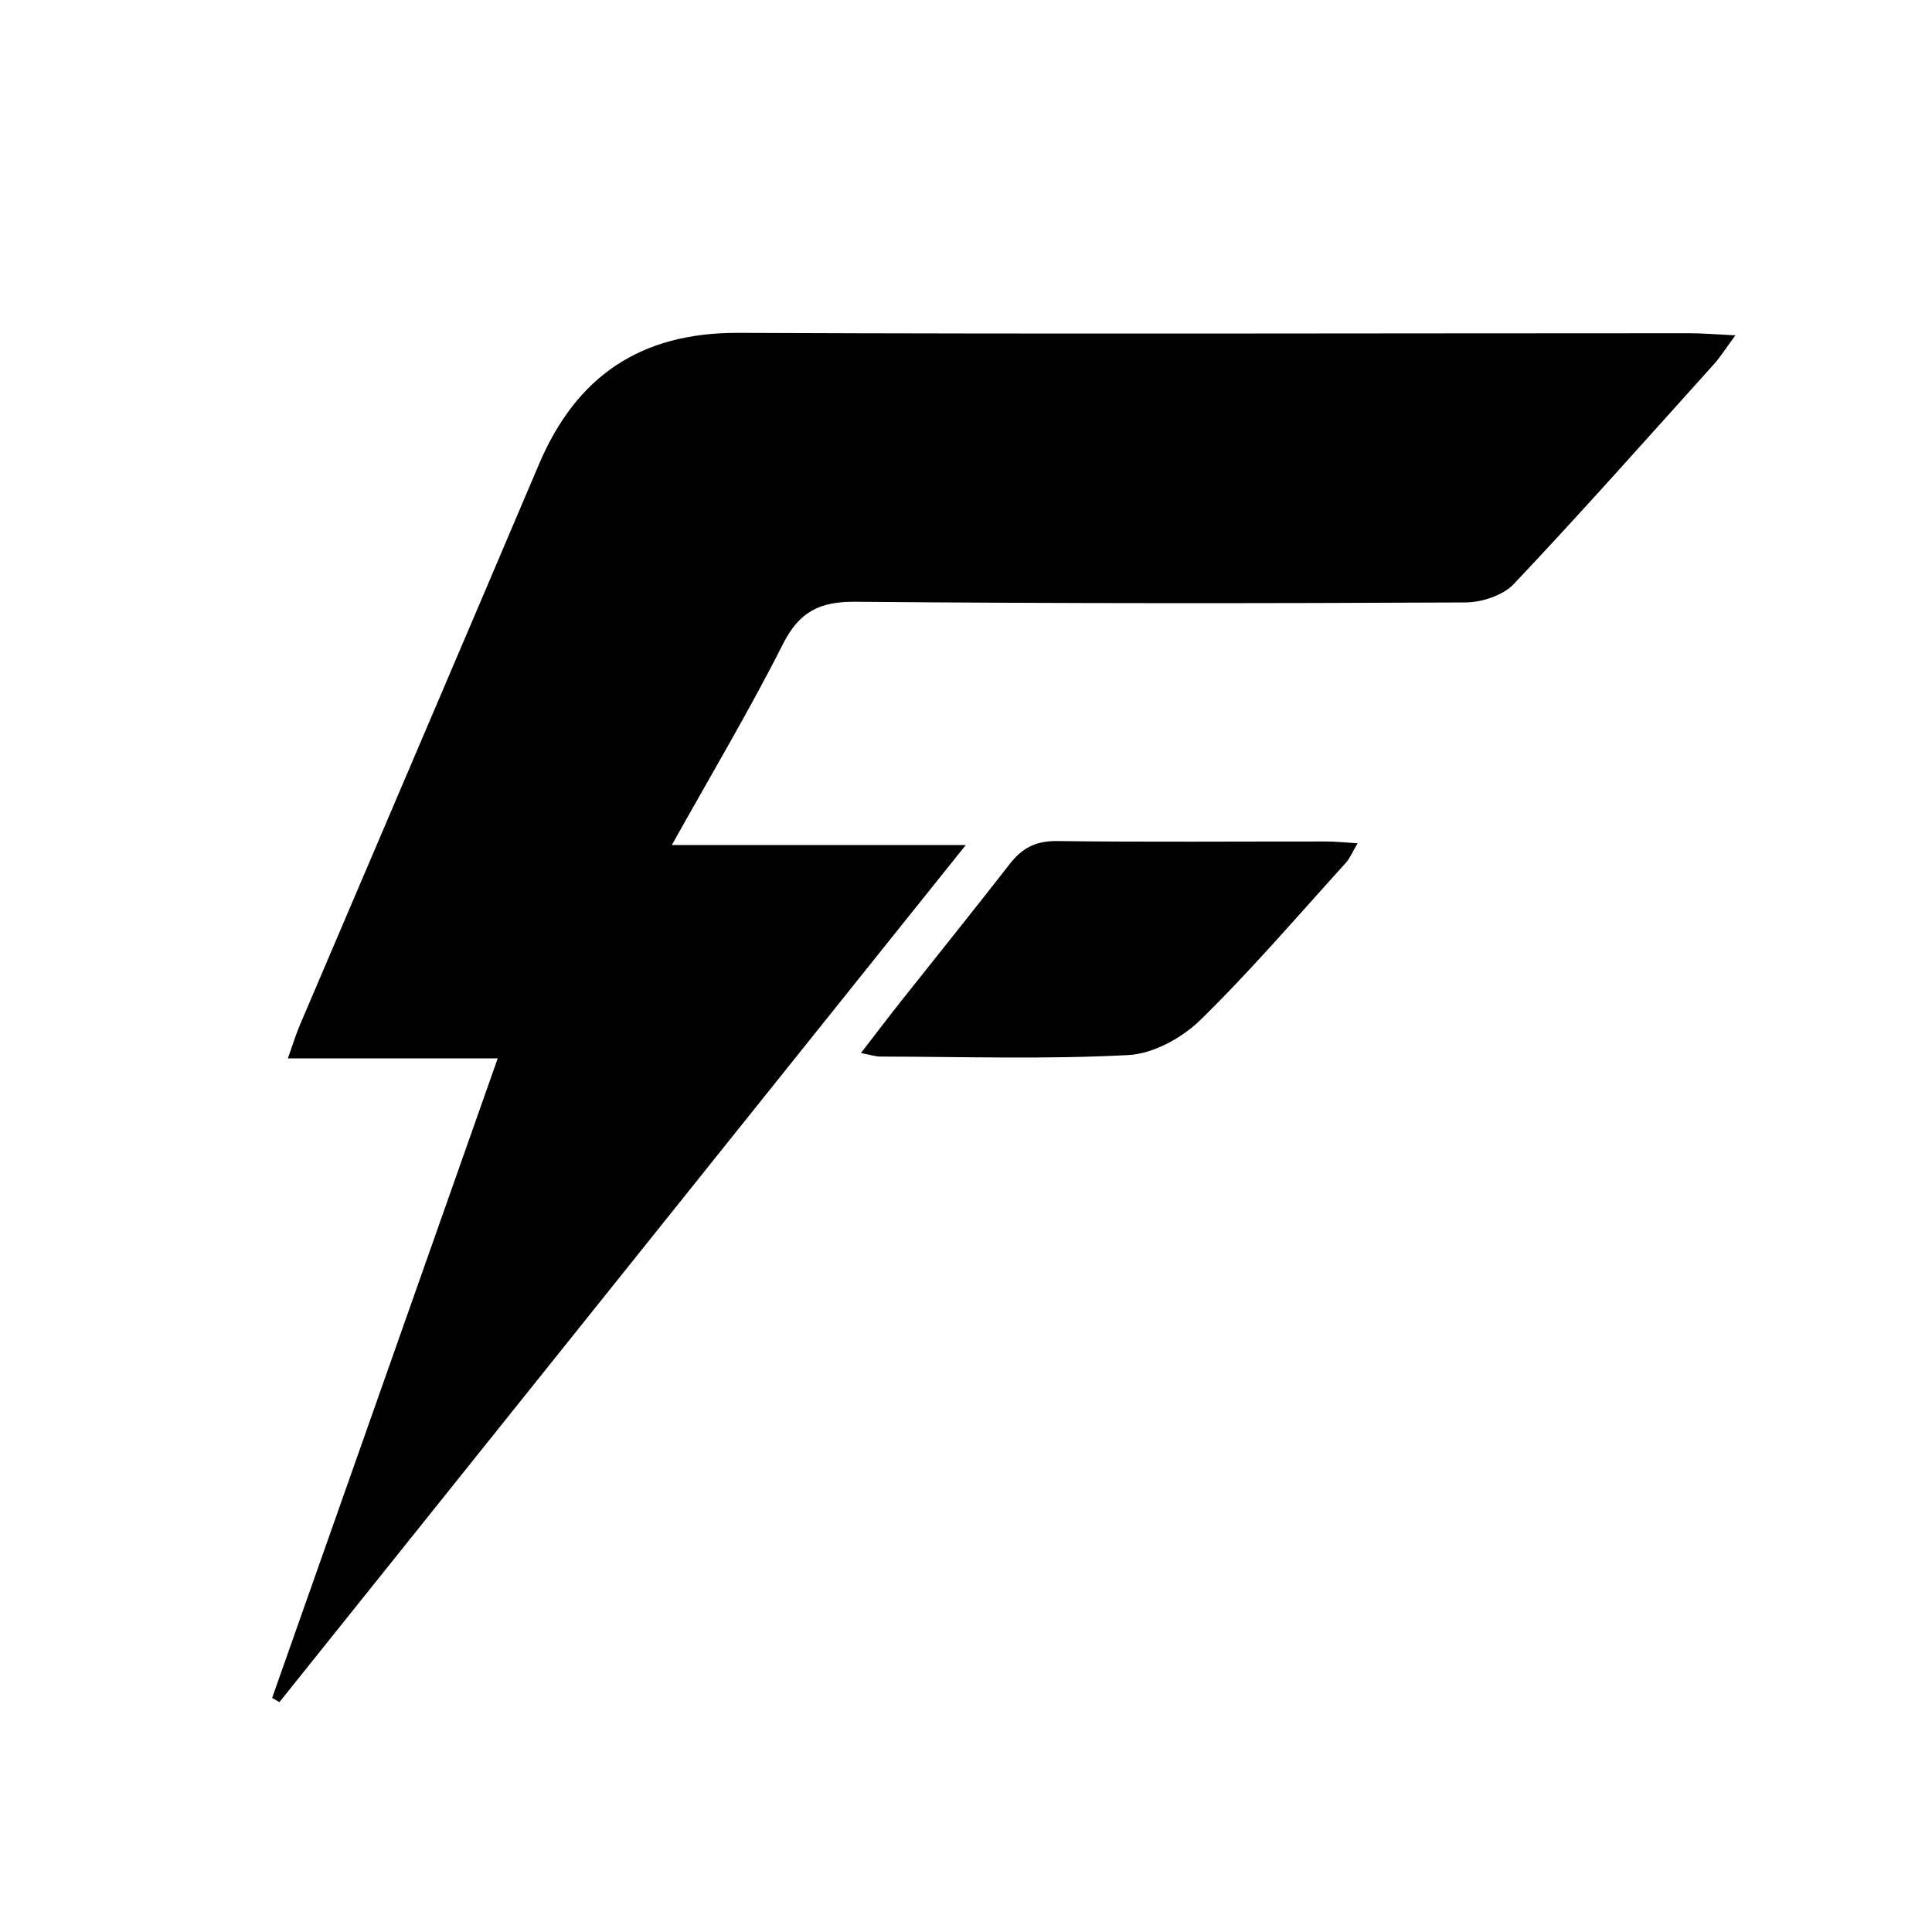<?xml version="1.0" encoding="utf-8"?>
<!-- Generator: Adobe Illustrator 25.2.3, SVG Export Plug-In . SVG Version: 6.00 Build 0)  -->
<svg version="1.1" id="Layer_1" xmlns="http://www.w3.org/2000/svg" xmlns:xlink="http://www.w3.org/1999/xlink" x="0px" y="0px"
	 viewBox="0 0 311.81 311.81" style="enable-background:new 0 0 311.81 311.81;" xml:space="preserve">
<g>
	<path d="M80.33,170.81c-11.61,0-22.35,0-33.87,0c0.79-2.22,1.3-3.88,1.98-5.48c12.84-30.13,25.74-60.24,38.54-90.39
		c6.06-14.26,16.43-21.29,32.2-21.22c51.16,0.22,102.31,0.06,153.47,0.06c2.08,0,4.16,0.18,7.43,0.34c-1.6,2.17-2.43,3.5-3.46,4.65
		c-10.7,11.88-21.31,23.85-32.29,35.47c-1.75,1.85-5.17,2.98-7.83,2.99c-32.83,0.16-65.65,0.18-98.48-0.11
		c-5.71-0.05-9.01,1.59-11.65,6.81c-5.47,10.82-11.69,21.25-17.94,32.45c15.72,0,30.83,0,47.44,0
		C118.46,183.1,81.78,228.9,45.1,274.71c-0.39-0.23-0.78-0.46-1.18-0.68C55.98,239.83,68.04,205.64,80.33,170.81z"/>
	<path d="M138.95,169.95c2.39-3.09,4.34-5.67,6.35-8.21c5.89-7.44,11.86-14.83,17.68-22.32c1.99-2.56,4.21-3.72,7.6-3.68
		c14.49,0.18,28.99,0.06,43.48,0.07c1.46,0,2.92,0.16,5.05,0.29c-0.85,1.43-1.26,2.46-1.96,3.22c-7.73,8.51-15.21,17.27-23.41,25.29
		c-2.97,2.91-7.63,5.46-11.64,5.67c-13.29,0.7-26.64,0.27-39.97,0.24C141.38,170.54,140.63,170.27,138.95,169.95z"/>
</g>
</svg>
